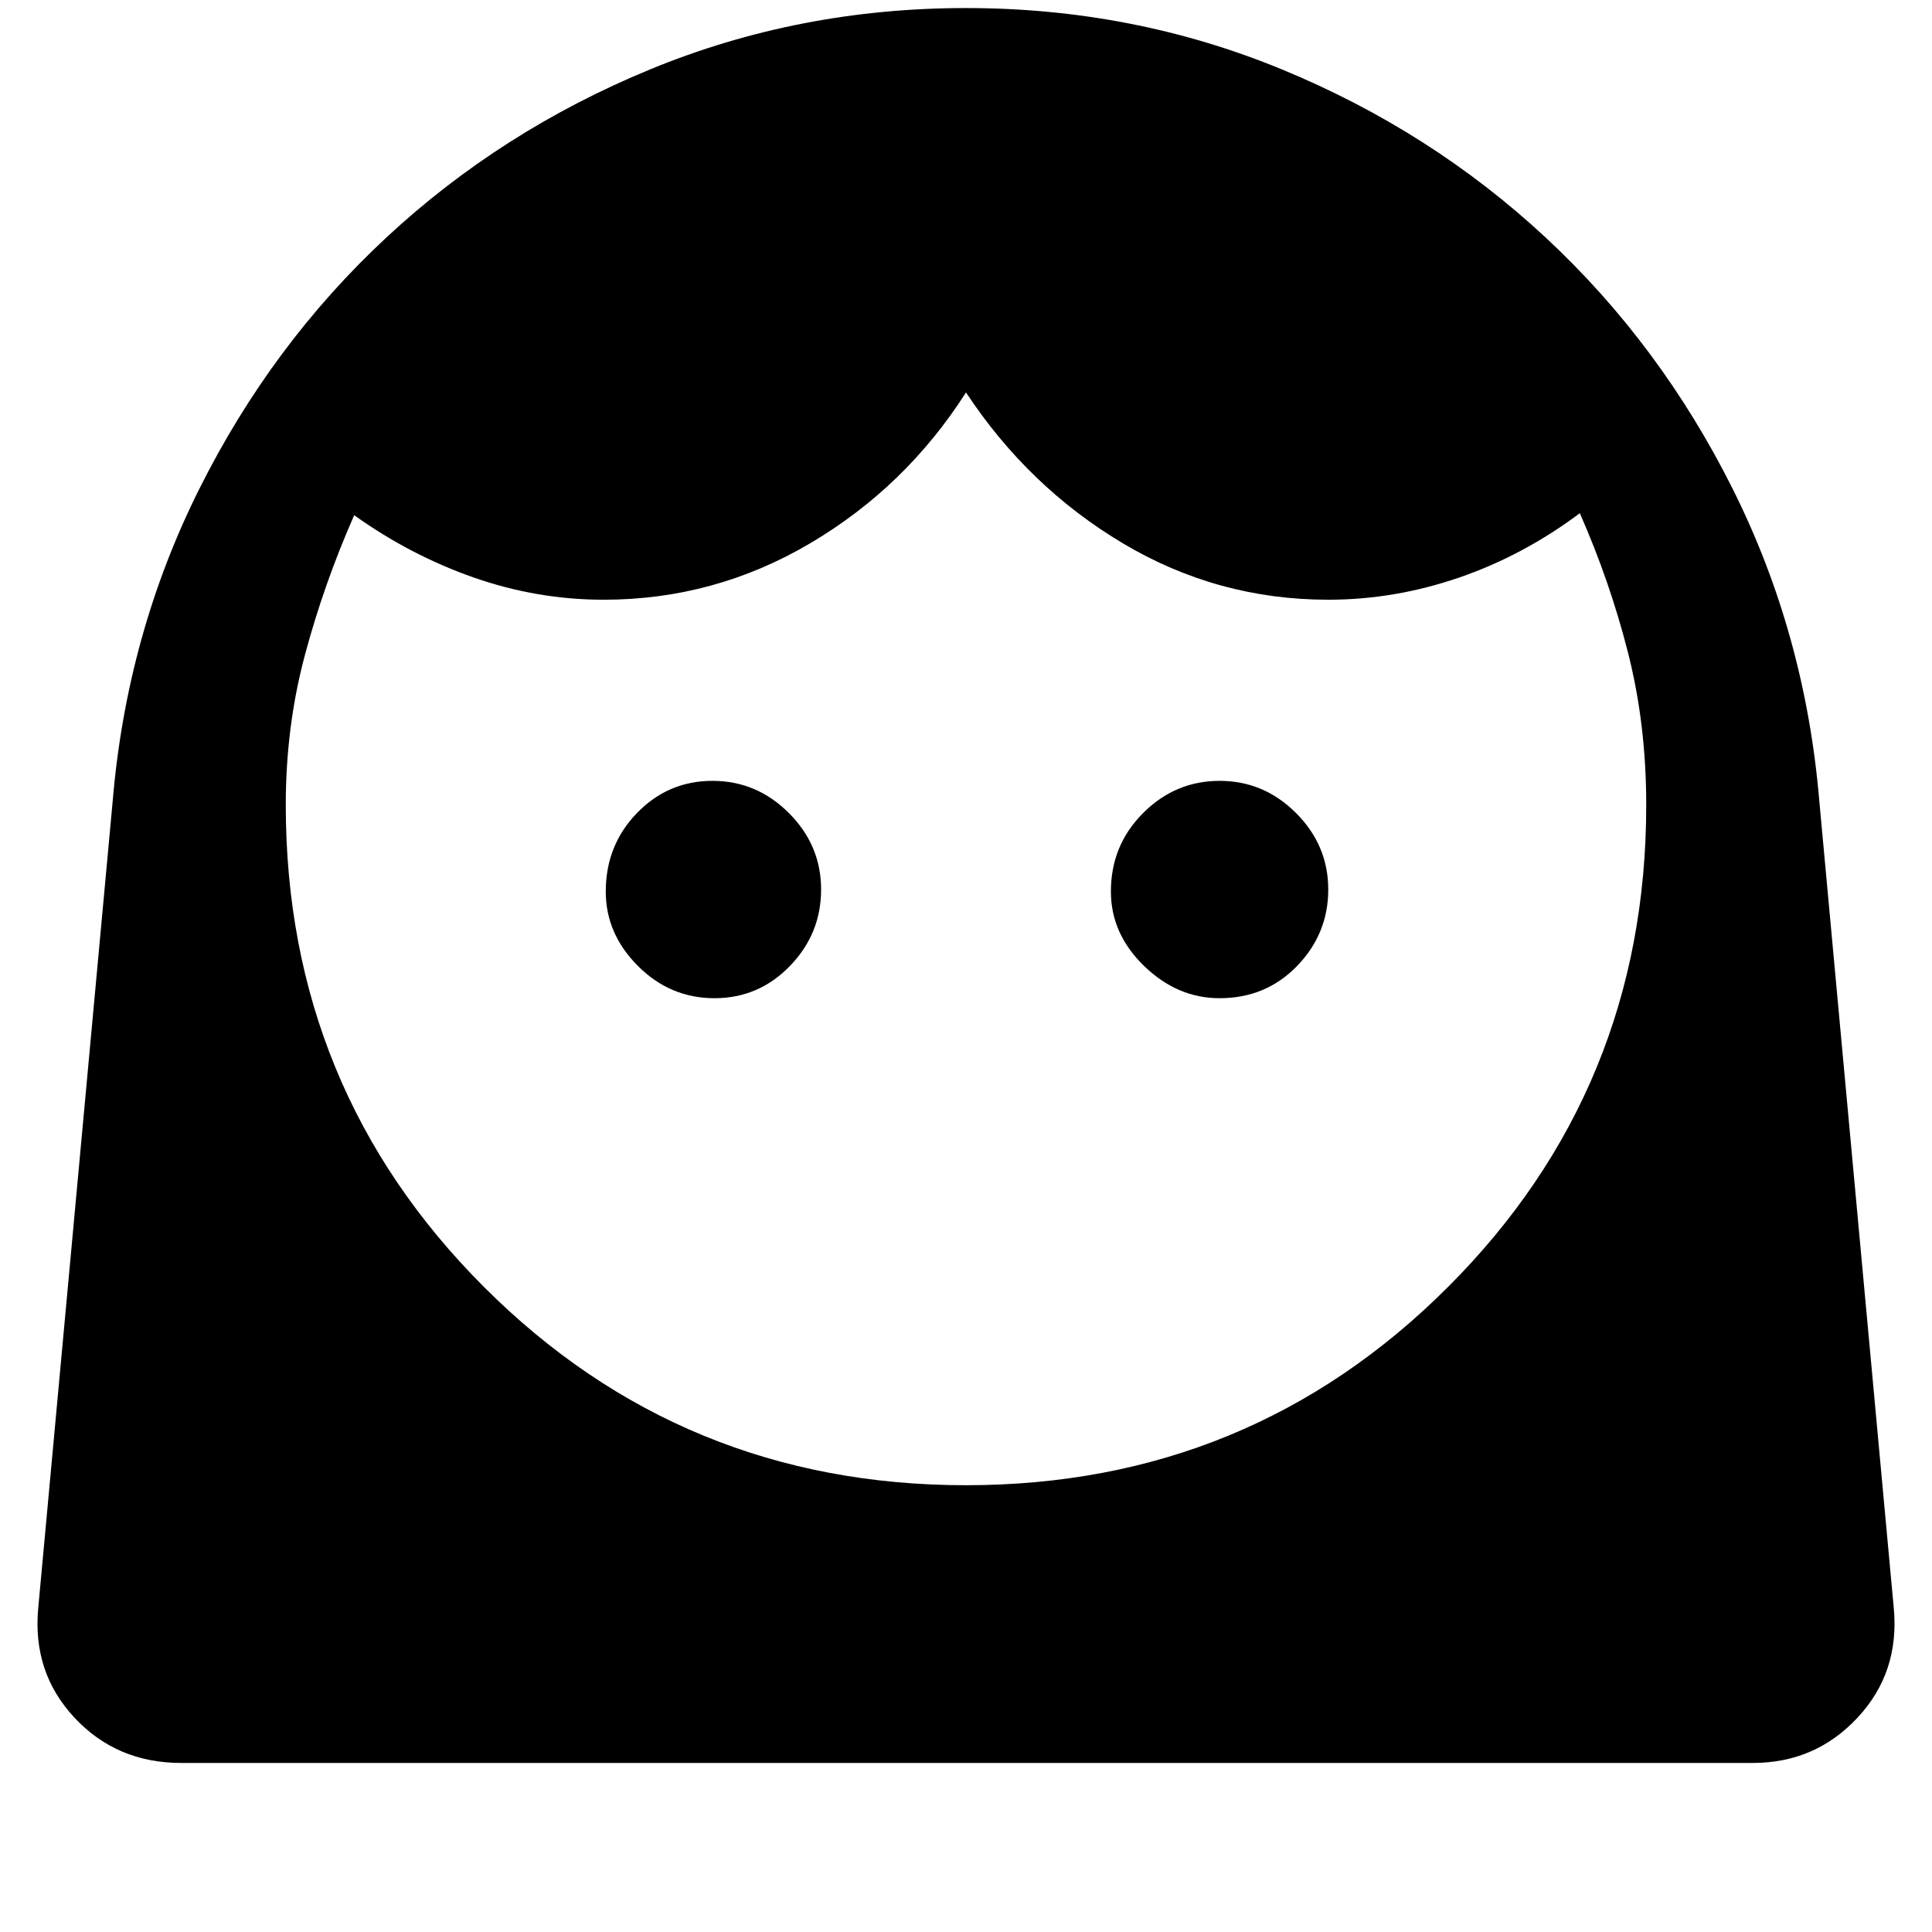 <svg xmlns="http://www.w3.org/2000/svg" height="48" width="48"><path d="M24 36.9q7.05 0 11.975-4.925T40.9 20q0-2-.45-3.775t-1.2-3.475q-1.4 1.05-3 1.6T33 14.9q-2.75 0-5.1-1.4-2.35-1.4-3.9-3.75-1.5 2.35-3.875 3.75T15 14.9q-1.65 0-3.225-.55Q10.2 13.8 8.8 12.8q-.75 1.7-1.225 3.475Q7.1 18.05 7.1 20q0 7.05 4.925 11.975T24 36.9Zm-6.25-12.1q1.1 0 1.875-.8.775-.8.775-1.9 0-1.1-.8-1.9-.8-.8-1.9-.8-1.1 0-1.875.8-.775.8-.775 1.95 0 1.05.8 1.85t1.9.8Zm12.55 0q1.15 0 1.925-.8.775-.8.775-1.9 0-1.1-.8-1.9-.8-.8-1.9-.8-1.1 0-1.9.8-.8.8-.8 1.95 0 1.05.825 1.85t1.875.8Zm-25.8 19q-1.6 0-2.65-1.125Q.8 41.55.95 39.95L2.8 19.9q.35-4.15 2.15-7.75 1.8-3.6 4.65-6.25 2.85-2.65 6.55-4.175Q19.85.2 24 .2q4.15 0 7.85 1.525Q35.55 3.25 38.4 5.9q2.85 2.65 4.65 6.25 1.8 3.6 2.15 7.75l1.85 20.05q.15 1.6-.9 2.725t-2.6 1.125Z"/></svg>